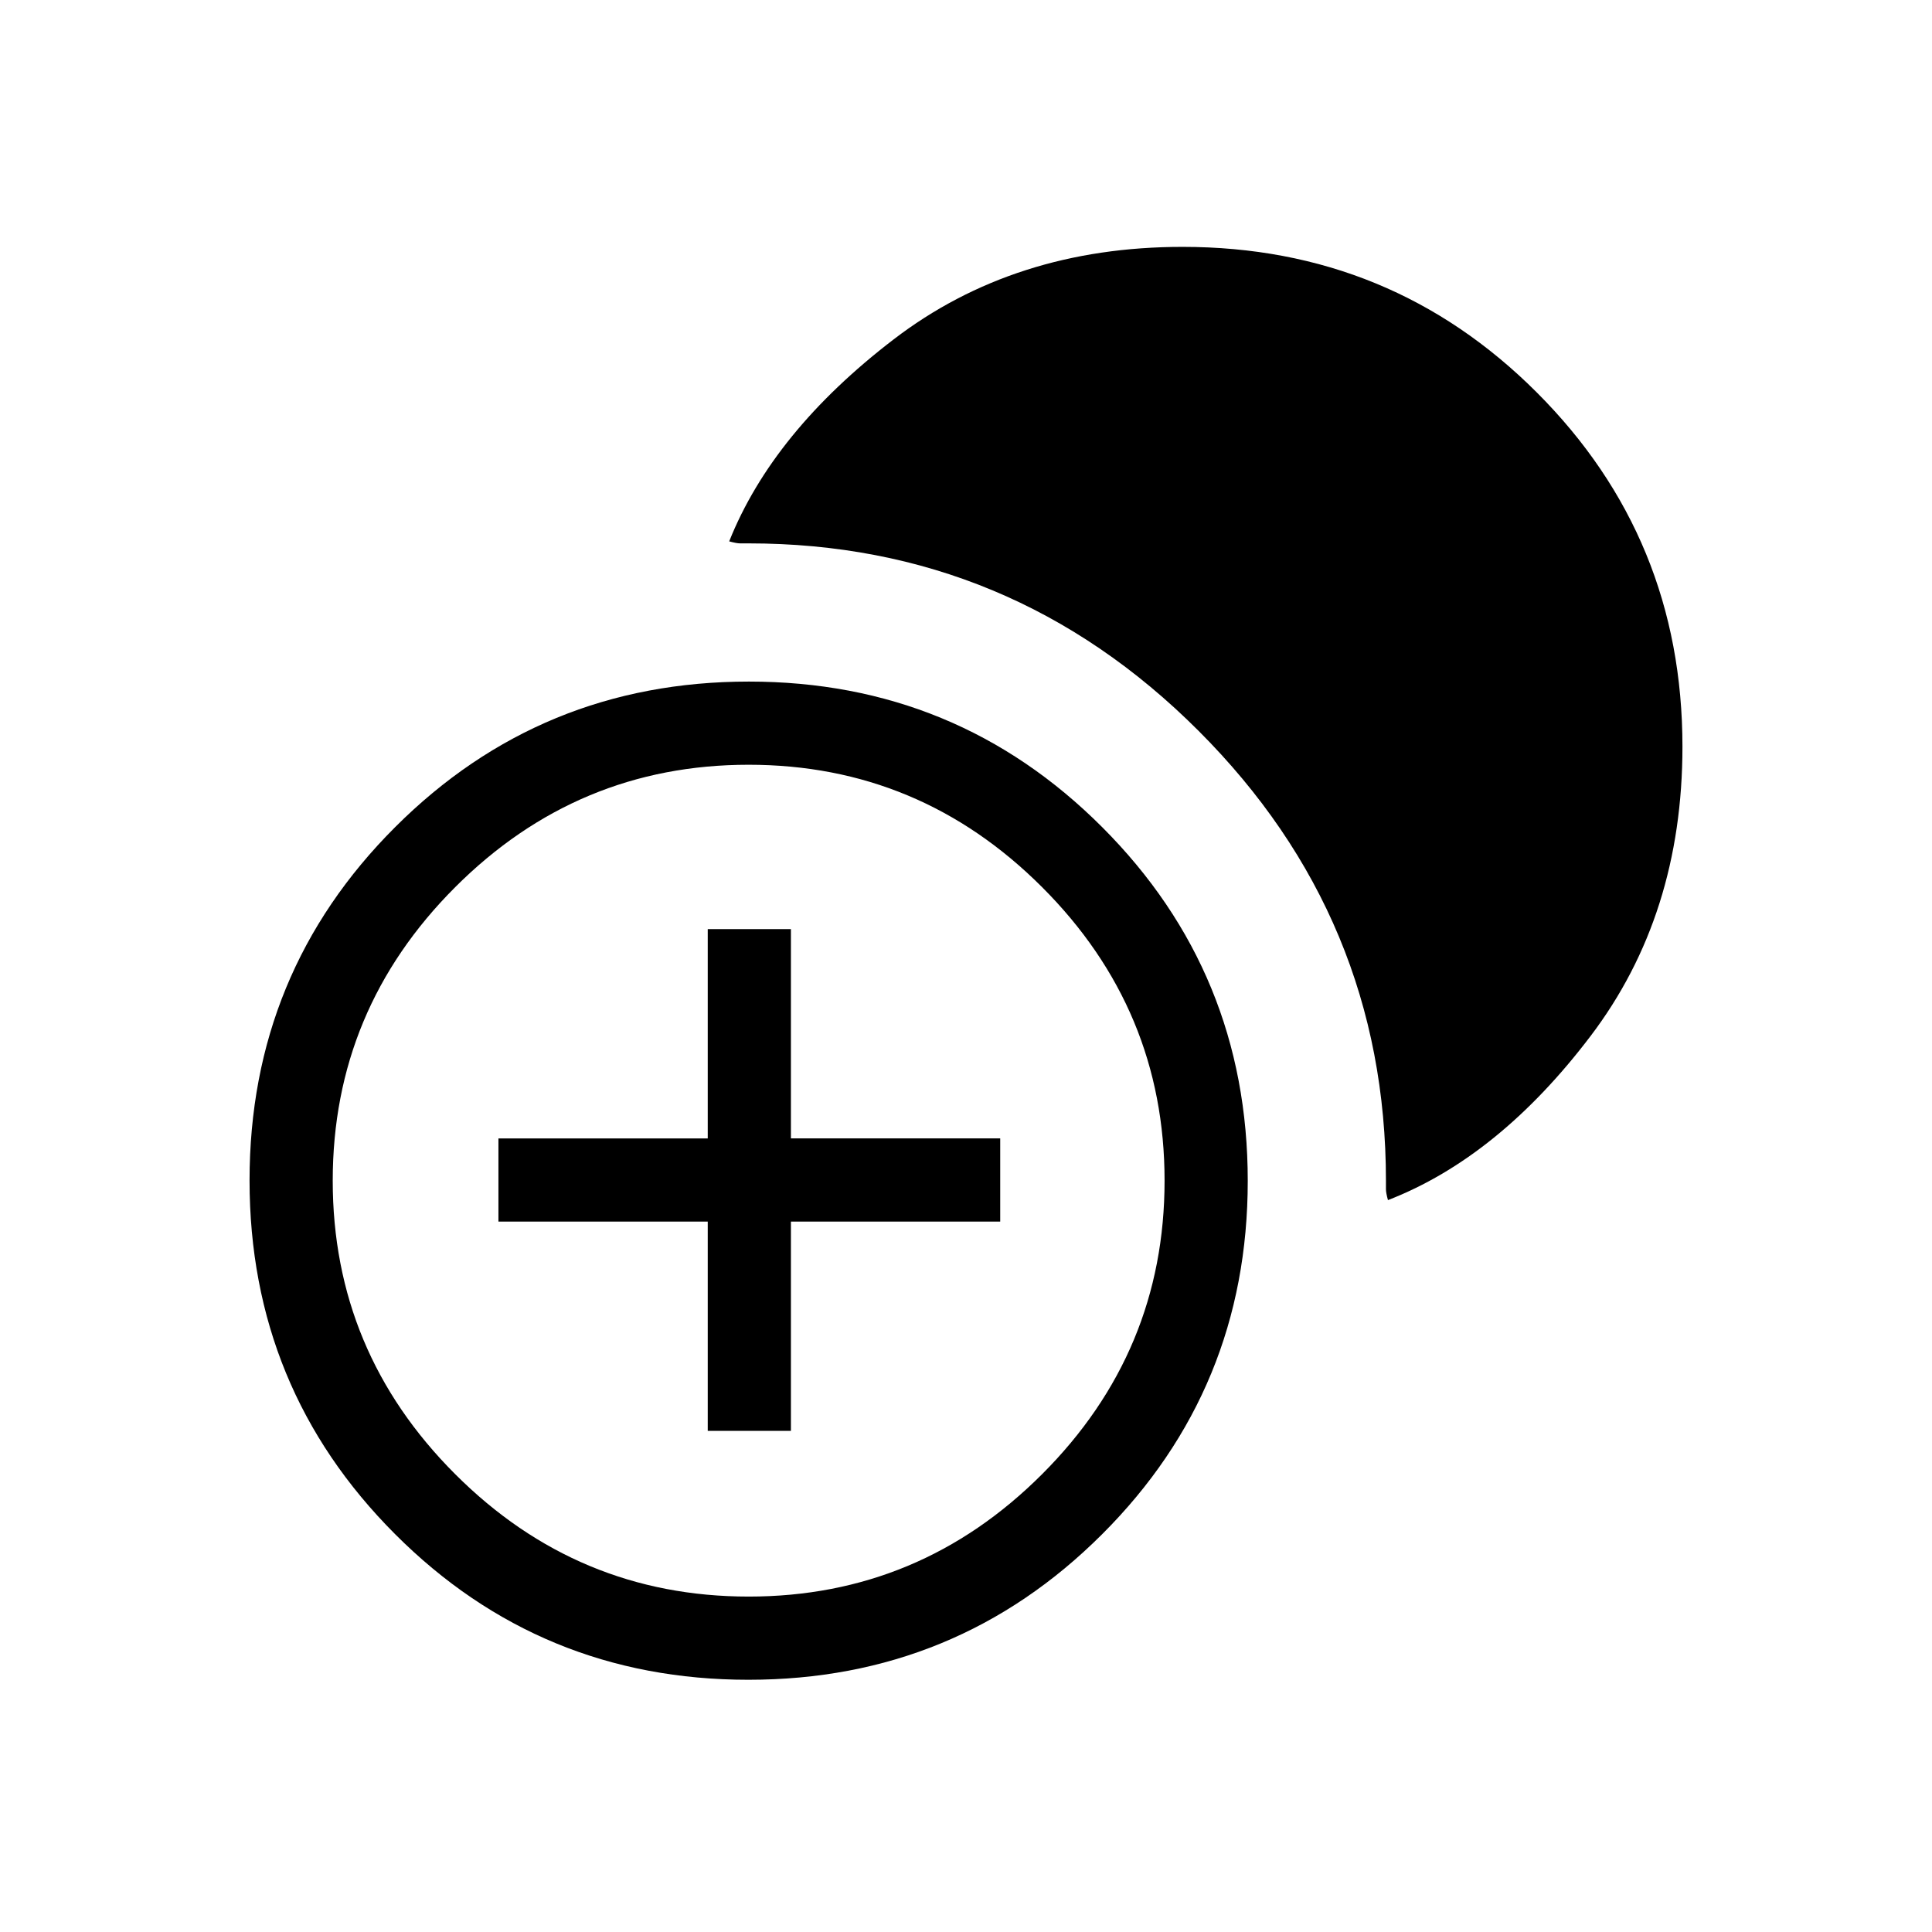 <svg xmlns="http://www.w3.org/2000/svg" height="40" viewBox="0 -960 960 960" width="40"><path d="M351.67-249v-104h-104v-41.33h104v-104H393v104h104V-353H393v104h-41.33Zm20.23 123.67q-103.33 0-175.61-72.39Q124-270.11 124-373.43q0-103.33 72.39-175.62 72.38-72.28 175.71-72.28 103.33 0 175.61 72.38Q620-476.56 620-373.23t-72.39 175.61q-72.38 72.29-175.71 72.29Zm.11-41.34q84.99 0 145.82-60.84 60.84-60.84 60.84-145.83 0-84.99-60.85-145.83Q456.98-580 371.99-580q-84.99 0-145.82 60.84-60.84 60.85-60.84 145.84 0 84.99 60.85 145.82 60.84 60.83 145.83 60.83Zm317.66-197q-1-3.66-1-5.39v-4.2q0-130.49-93.13-223.61Q502.41-690 371.92-690h-4.19q-1.73 0-5.4-1Q384-745.33 444-791.33t143.64-46q103.65 0 176 72.35Q836-692.62 836-588.97q0 83.64-45.67 143.8-45.66 60.17-100.66 81.5Z"/></svg>